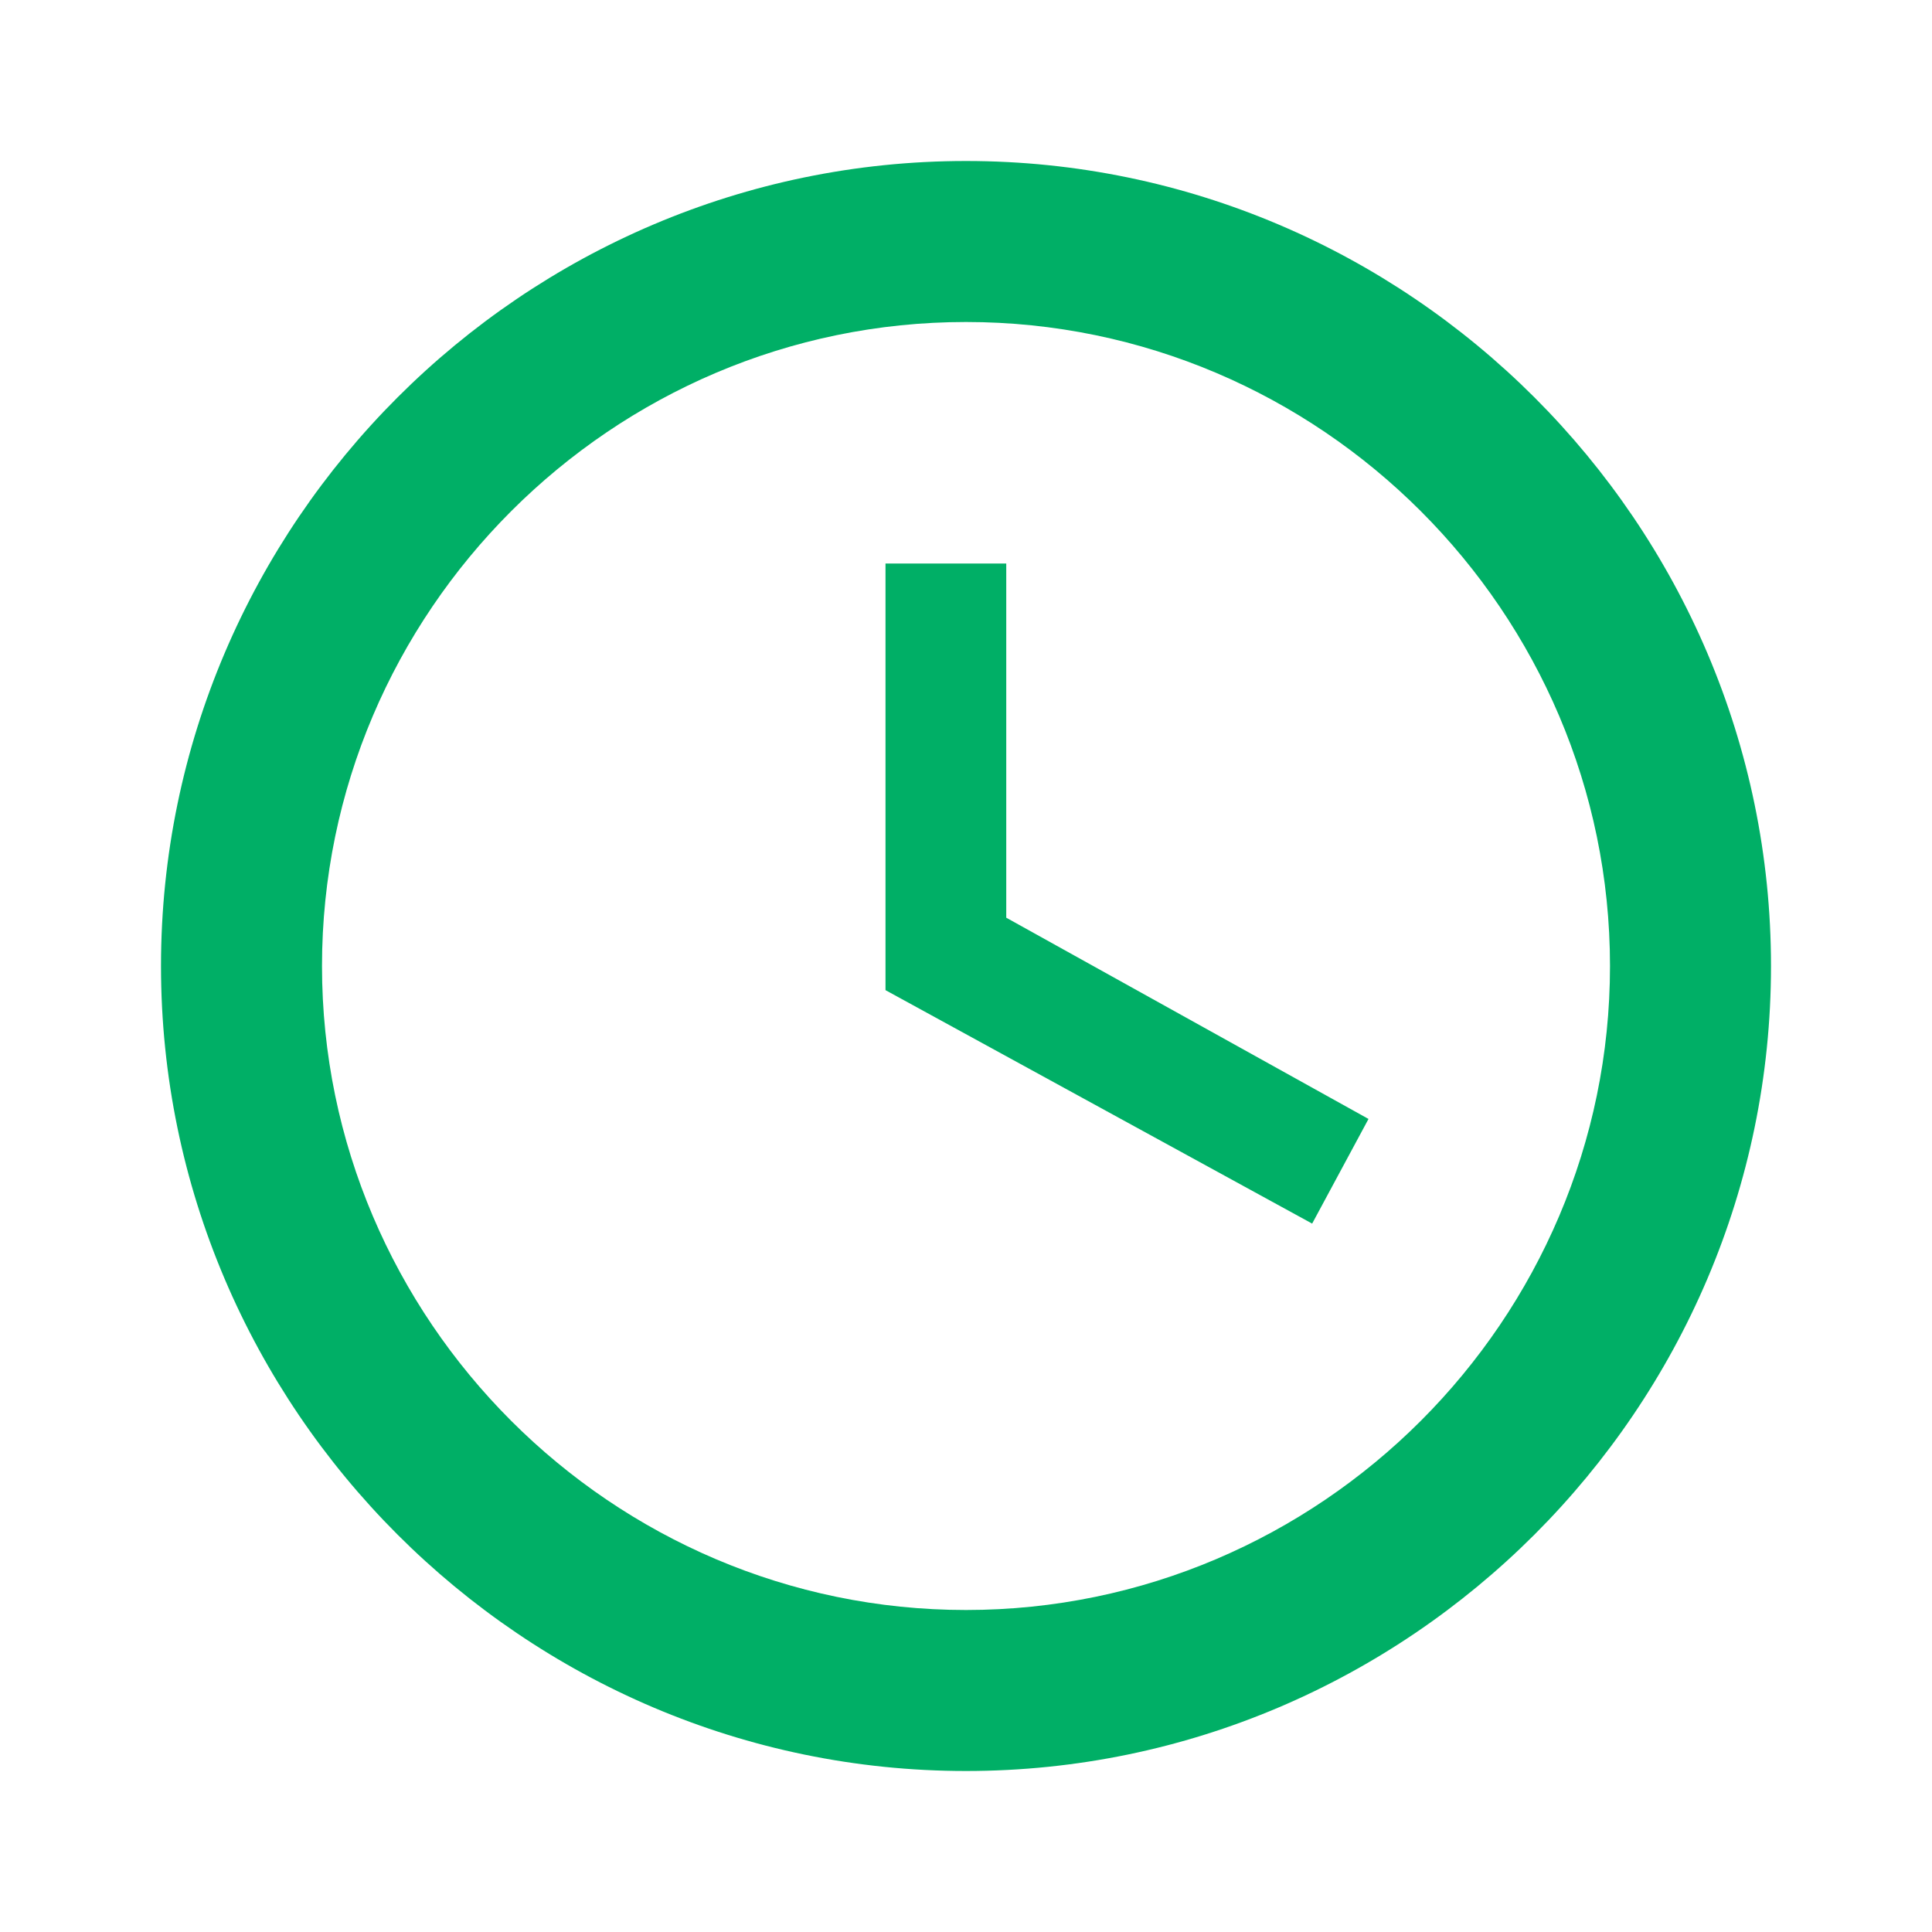 <svg width="24" height="24" viewBox="0 0 24 24" fill="none" xmlns="http://www.w3.org/2000/svg">
<path d="M12 20C16.4 20 20 16.4 20 12C20 7.6 16.4 4 12 4C7.6 4 4 7.6 4 12C4 16.4 7.6 20 12 20ZM12 2C17.5 2 22 6.5 22 12C22 17.5 17.5 22 12 22C6.5 22 2 17.5 2 12C2 6.5 6.5 2 12 2ZM17 13.9L16.3 15.2L11 12.3V7H12.5V11.4L17 13.9Z" fill="#00AF66"/>
</svg>
